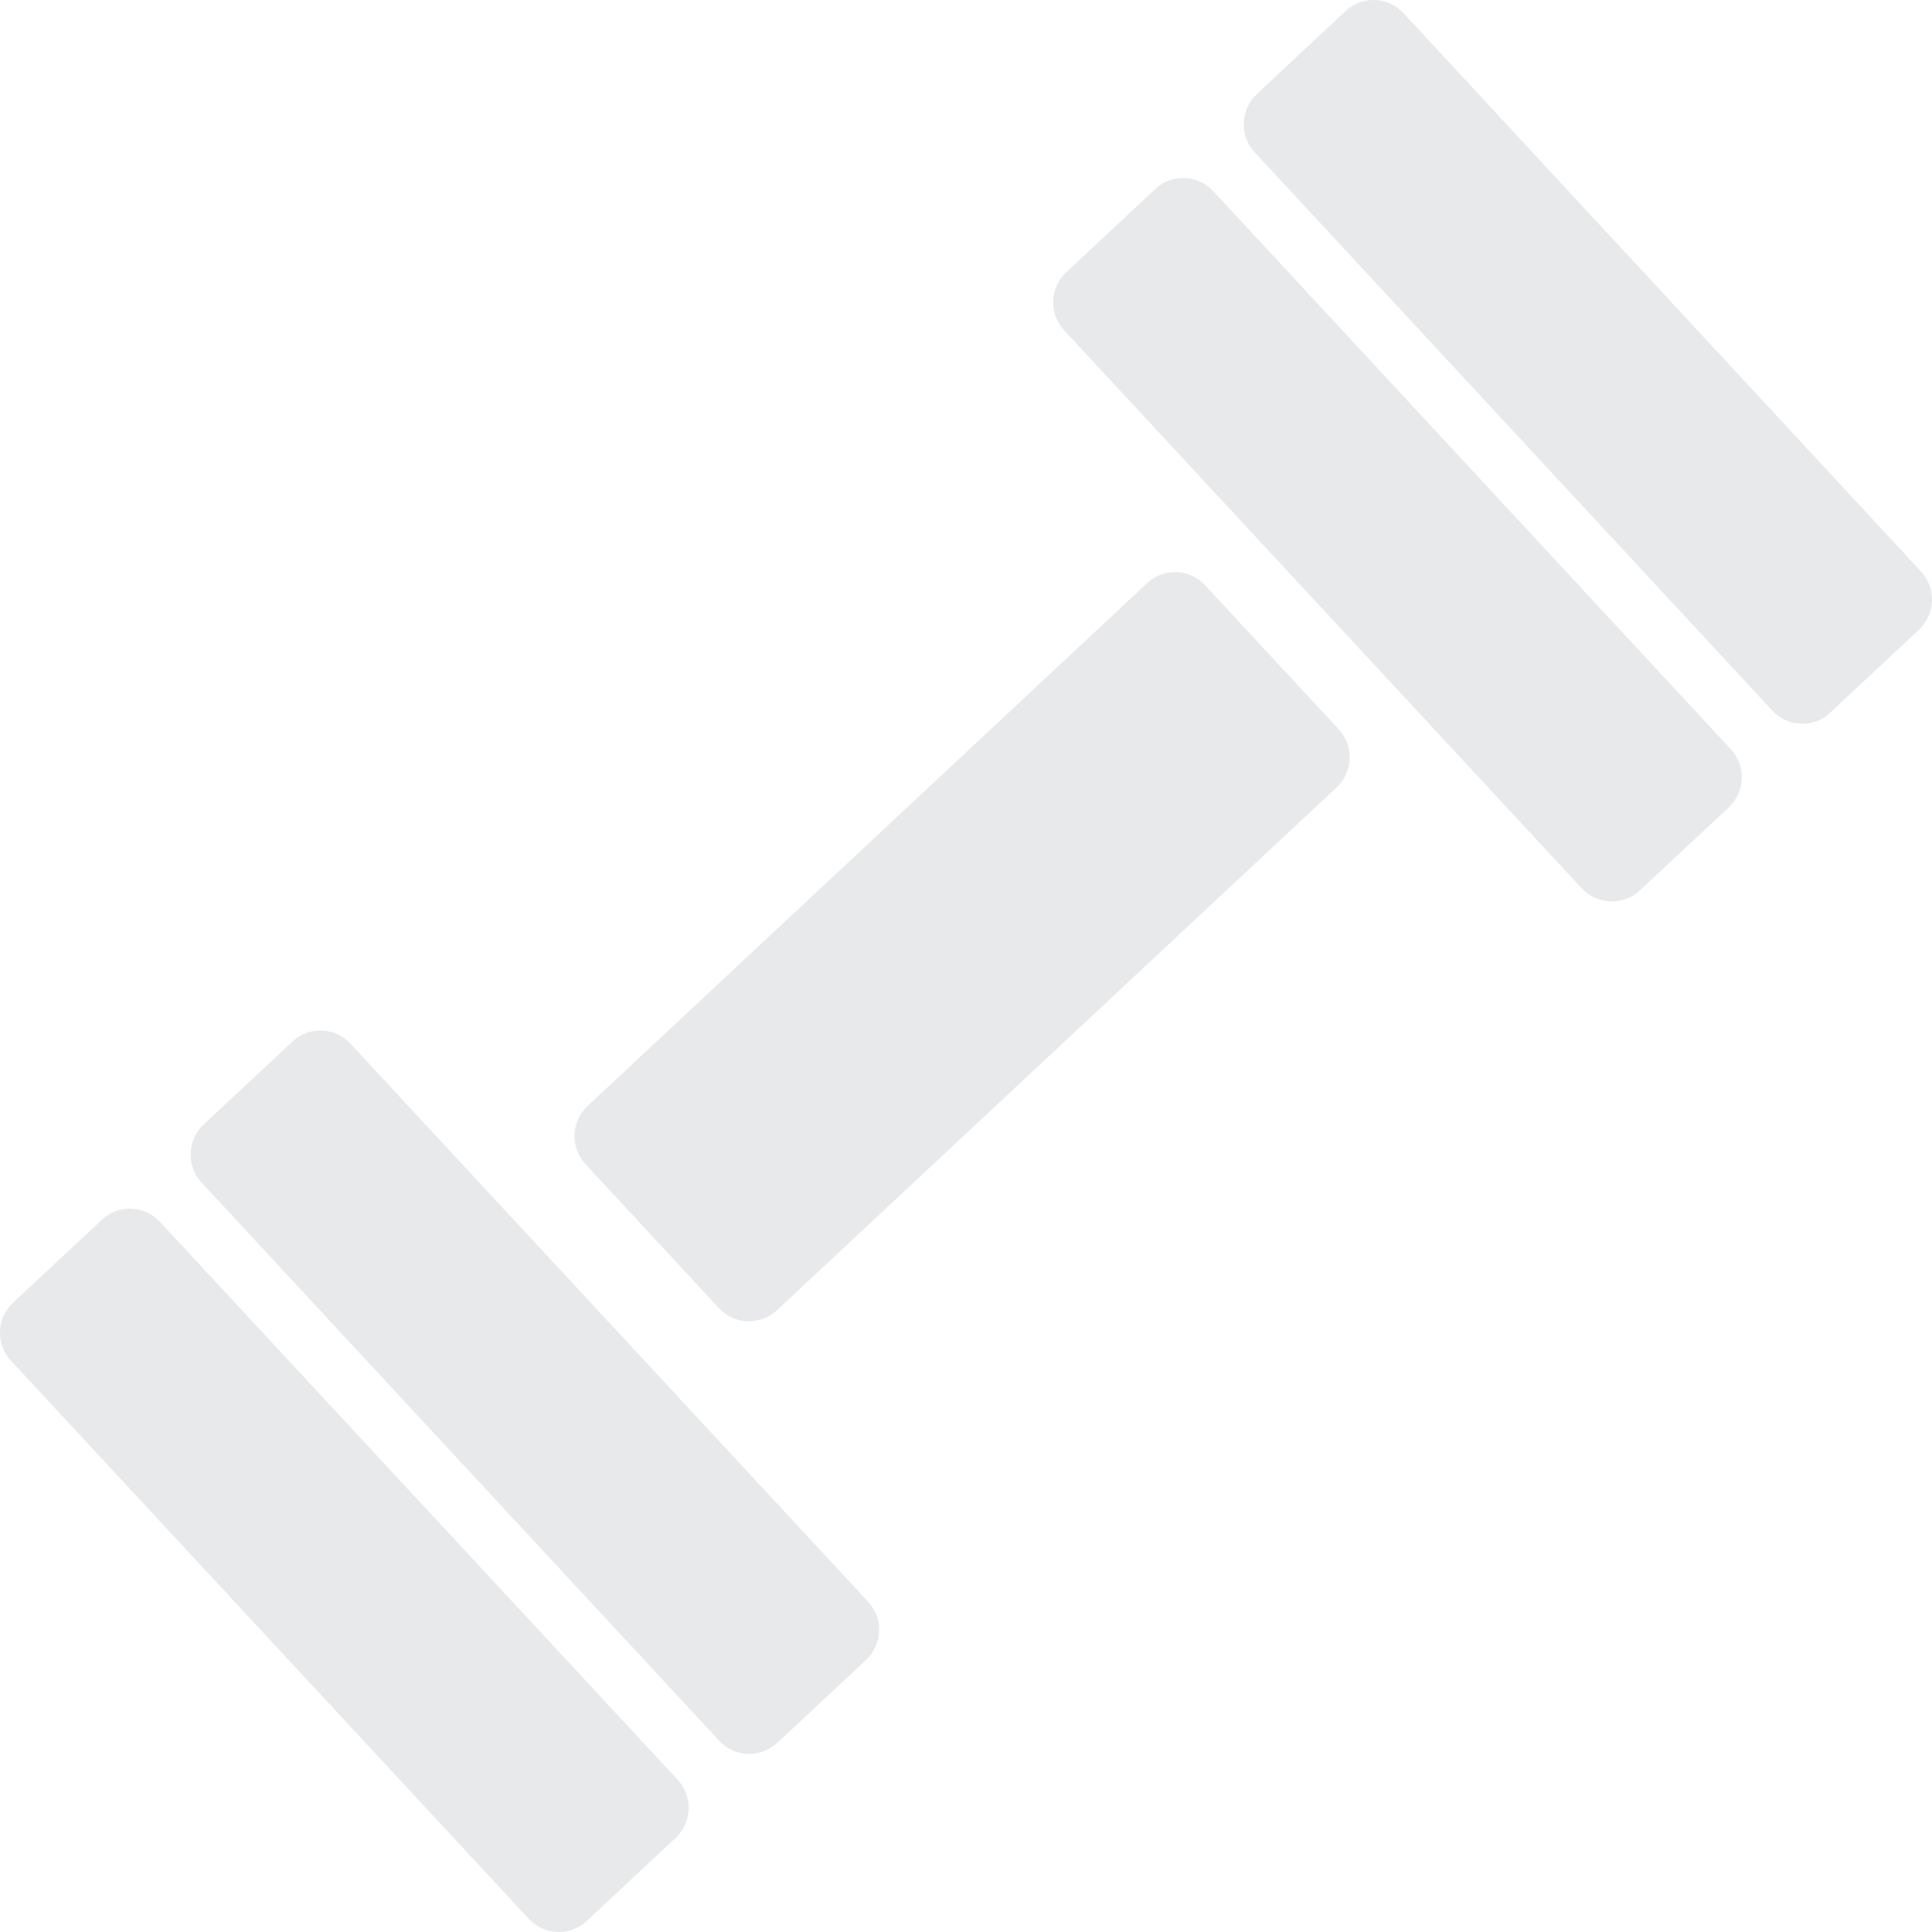 <svg width="22" height="22" viewBox="0 0 22 22" fill="none" xmlns="http://www.w3.org/2000/svg">
<path d="M7.718 20.268C7.802 20.359 7.846 20.479 7.842 20.603C7.837 20.727 7.785 20.843 7.694 20.928L6.681 21.875C6.591 21.959 6.471 22.004 6.347 22C6.224 21.995 6.108 21.942 6.023 21.852L0.124 15.494C0.04 15.403 -0.004 15.283 0 15.159C0.005 15.035 0.058 14.918 0.148 14.834L1.162 13.888C1.207 13.846 1.26 13.814 1.317 13.792C1.374 13.771 1.435 13.761 1.496 13.763C1.557 13.766 1.618 13.78 1.673 13.805C1.729 13.831 1.779 13.867 1.82 13.912L7.718 20.268ZM15.245 8.305C15.329 8.396 15.373 8.517 15.369 8.64C15.364 8.764 15.311 8.881 15.221 8.966L8.846 14.921C8.755 15.005 8.635 15.05 8.512 15.046C8.389 15.041 8.272 14.988 8.188 14.898L6.666 13.255C6.582 13.164 6.538 13.044 6.542 12.92C6.547 12.797 6.6 12.68 6.69 12.595L13.064 6.639C13.108 6.598 13.161 6.565 13.218 6.544C13.275 6.523 13.336 6.513 13.398 6.515C13.459 6.517 13.519 6.531 13.574 6.557C13.63 6.582 13.68 6.618 13.721 6.663L15.245 8.305V8.305ZM9.887 18.241C10.061 18.428 10.05 18.726 9.863 18.901L8.849 19.848C8.804 19.889 8.751 19.922 8.694 19.943C8.637 19.965 8.576 19.974 8.515 19.972C8.454 19.97 8.394 19.956 8.338 19.93C8.282 19.905 8.232 19.869 8.191 19.824L2.295 13.466C2.211 13.375 2.166 13.255 2.171 13.131C2.175 13.008 2.228 12.891 2.318 12.806L3.331 11.86C3.421 11.775 3.541 11.731 3.664 11.735C3.788 11.74 3.904 11.793 3.989 11.883L9.887 18.241ZM19.71 8.533C19.794 8.624 19.838 8.745 19.834 8.869C19.829 8.992 19.776 9.109 19.686 9.194L18.672 10.14C18.581 10.225 18.461 10.269 18.338 10.265C18.214 10.261 18.098 10.207 18.013 10.117L12.117 3.761C12.033 3.67 11.988 3.55 11.992 3.426C11.997 3.302 12.05 3.185 12.14 3.101L13.157 2.151C13.201 2.11 13.254 2.077 13.311 2.056C13.368 2.035 13.429 2.025 13.49 2.027C13.551 2.029 13.611 2.044 13.667 2.069C13.723 2.094 13.773 2.131 13.814 2.175L19.71 8.533ZM21.876 6.509C21.96 6.6 22.004 6.721 22 6.845C21.995 6.968 21.942 7.085 21.852 7.17L20.84 8.116C20.795 8.158 20.743 8.191 20.686 8.212C20.628 8.233 20.568 8.243 20.506 8.241C20.445 8.239 20.385 8.225 20.33 8.199C20.274 8.174 20.224 8.138 20.183 8.093L14.287 1.734C14.203 1.643 14.158 1.523 14.163 1.399C14.167 1.275 14.22 1.158 14.31 1.073L15.323 0.125C15.367 0.083 15.42 0.051 15.477 0.029C15.534 0.008 15.595 -0.002 15.656 0C15.717 0.002 15.777 0.017 15.833 0.042C15.889 0.067 15.938 0.104 15.98 0.148L21.876 6.509V6.509Z" fill="#E8E9EB"/>
</svg>
